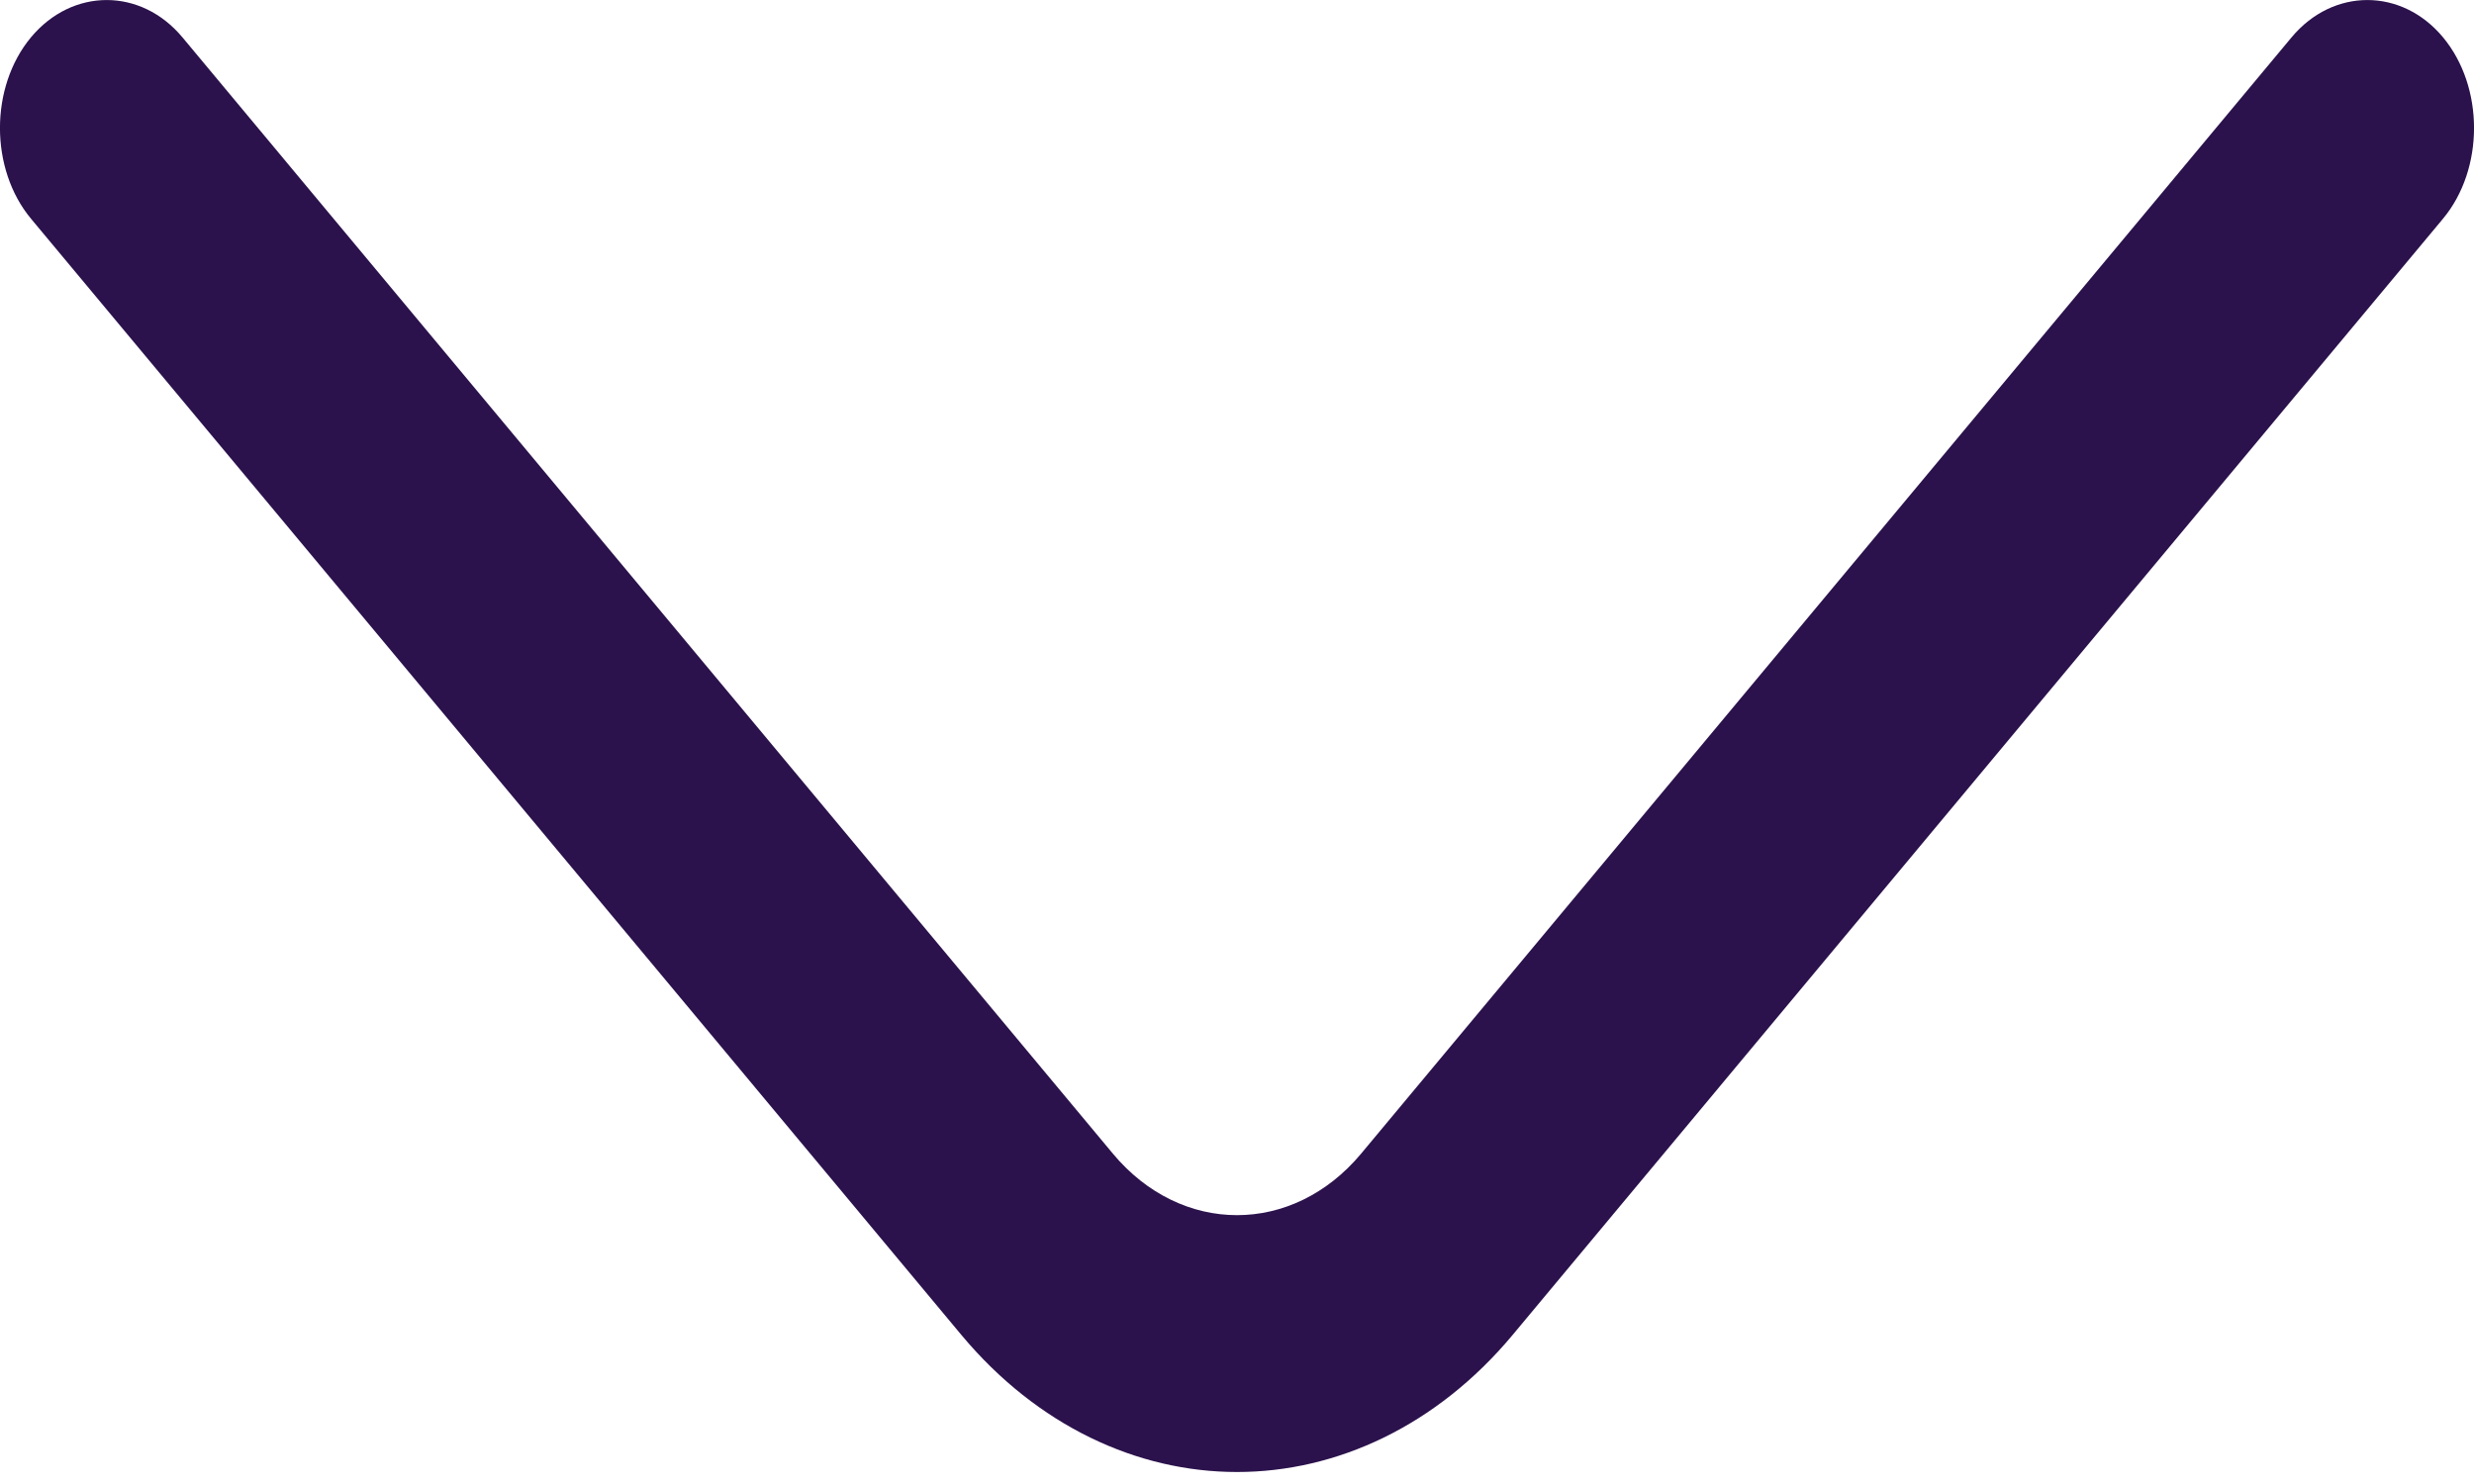 <svg width="20" height="12" viewBox="0 0 20 12" fill="none" xmlns="http://www.w3.org/2000/svg">
<path d="M10 11.903C9.192 11.903 8.385 11.529 7.773 10.796L0.251 1.769C-0.084 1.367 -0.084 0.703 0.251 0.301C0.586 -0.1 1.139 -0.1 1.474 0.301L8.996 9.328C9.55 9.992 10.45 9.992 11.004 9.328L18.526 0.301C18.861 -0.1 19.415 -0.1 19.749 0.301C20.084 0.703 20.084 1.367 19.749 1.769L12.227 10.796C11.615 11.529 10.808 11.903 10 11.903Z" fill="#2B124C"/>
</svg>
